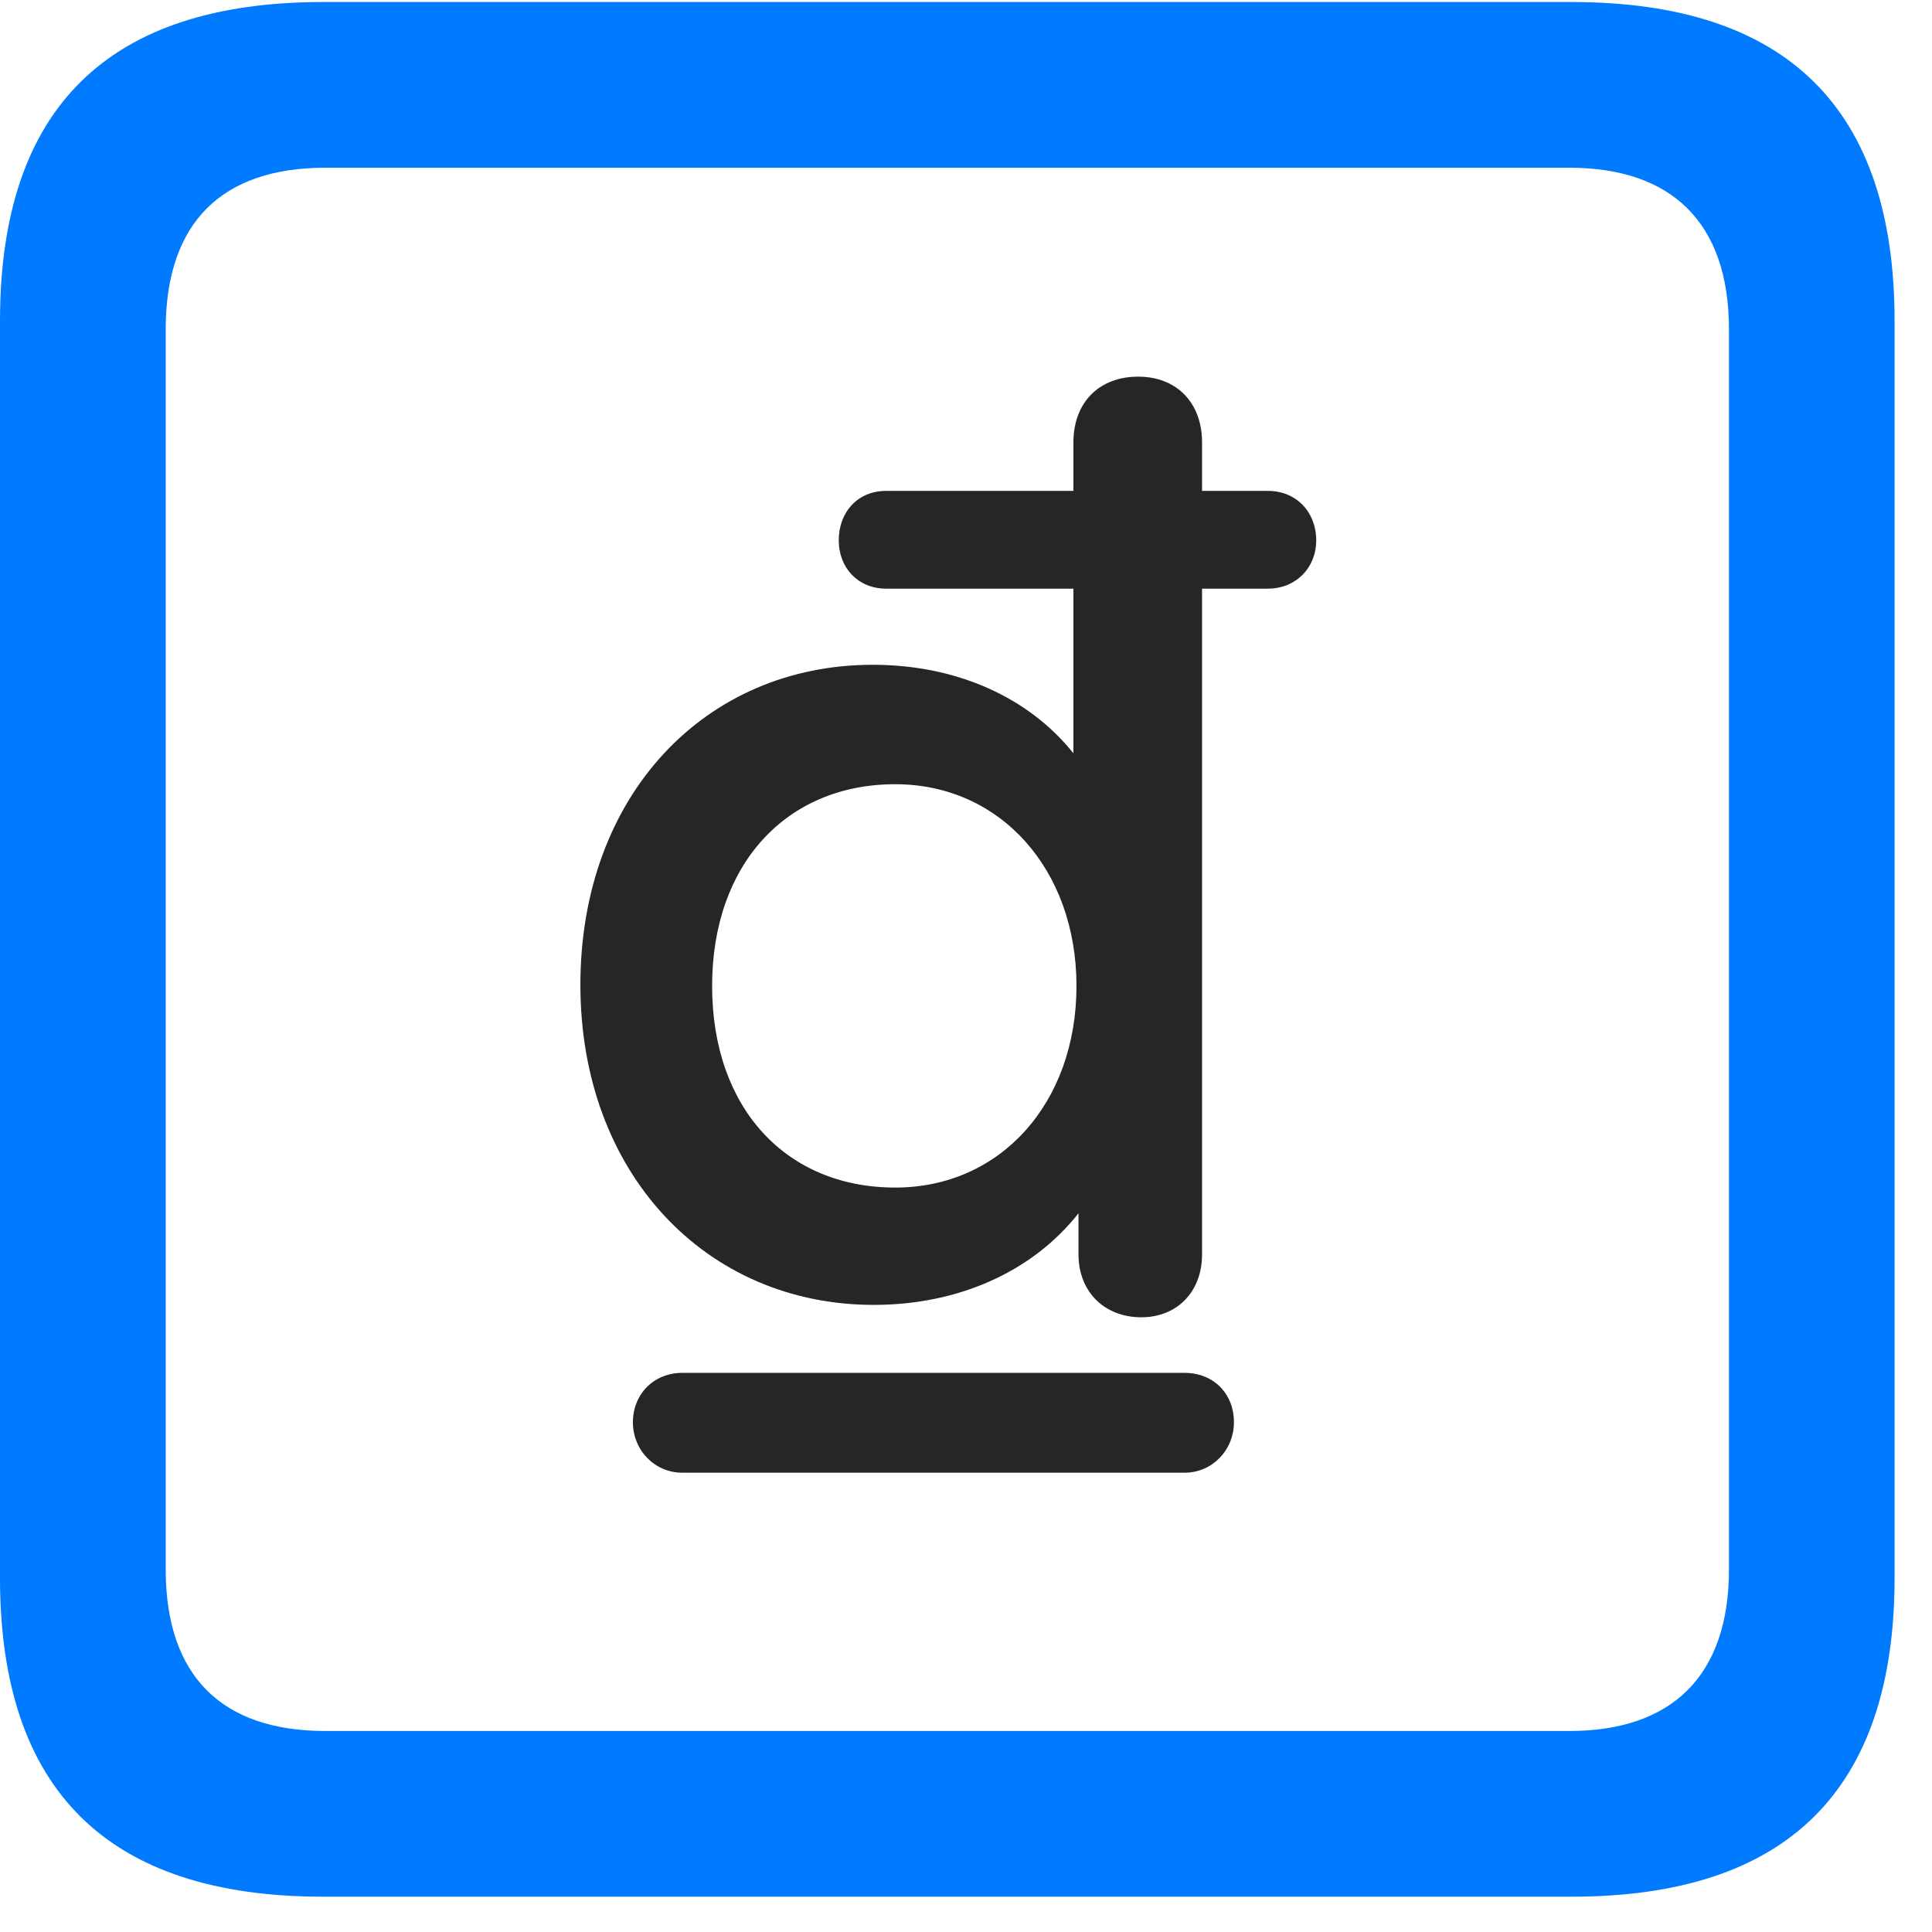 <svg width="22" height="22" viewBox="0 0 22 22" fill="none" xmlns="http://www.w3.org/2000/svg">
<path d="M3.68 21.598H17.895C20.355 21.598 21.574 20.379 21.574 17.965V3.656C21.574 1.242 20.355 0.023 17.895 0.023H3.68C1.23 0.023 0 1.23 0 3.656V17.965C0 20.391 1.23 21.598 3.68 21.598ZM3.703 19.711C2.531 19.711 1.887 19.09 1.887 17.871V3.75C1.887 2.531 2.531 1.91 3.703 1.91H17.871C19.031 1.91 19.688 2.531 19.688 3.75V17.871C19.688 19.09 19.031 19.711 17.871 19.711H3.703Z" fill="#007AFF"/>
<path d="M6.609 11.215C6.609 13.359 8.039 14.859 9.949 14.859C10.91 14.859 11.754 14.484 12.281 13.816V14.285C12.281 14.707 12.574 15 12.996 15C13.406 15 13.688 14.707 13.688 14.285V6.703H14.438C14.754 6.703 14.988 6.469 14.988 6.152C14.988 5.836 14.766 5.59 14.438 5.59H13.688V5.039C13.688 4.582 13.395 4.289 12.961 4.289C12.516 4.289 12.223 4.582 12.223 5.039V5.59H10.09C9.762 5.59 9.551 5.836 9.551 6.152C9.551 6.469 9.773 6.703 10.09 6.703H12.223V8.578C11.719 7.945 10.898 7.57 9.938 7.57C8.027 7.57 6.609 9.059 6.609 11.215ZM8.109 11.227C8.109 9.844 8.953 8.93 10.195 8.93C11.391 8.93 12.258 9.902 12.258 11.227C12.258 12.562 11.391 13.523 10.195 13.523C8.953 13.523 8.109 12.621 8.109 11.227ZM7.207 16.195C7.207 16.512 7.453 16.77 7.77 16.77H13.488C13.805 16.77 14.051 16.512 14.051 16.195C14.051 15.867 13.816 15.633 13.488 15.633H7.77C7.441 15.633 7.207 15.879 7.207 16.195Z" fill="black" fill-opacity="0.85"/>
</svg>
